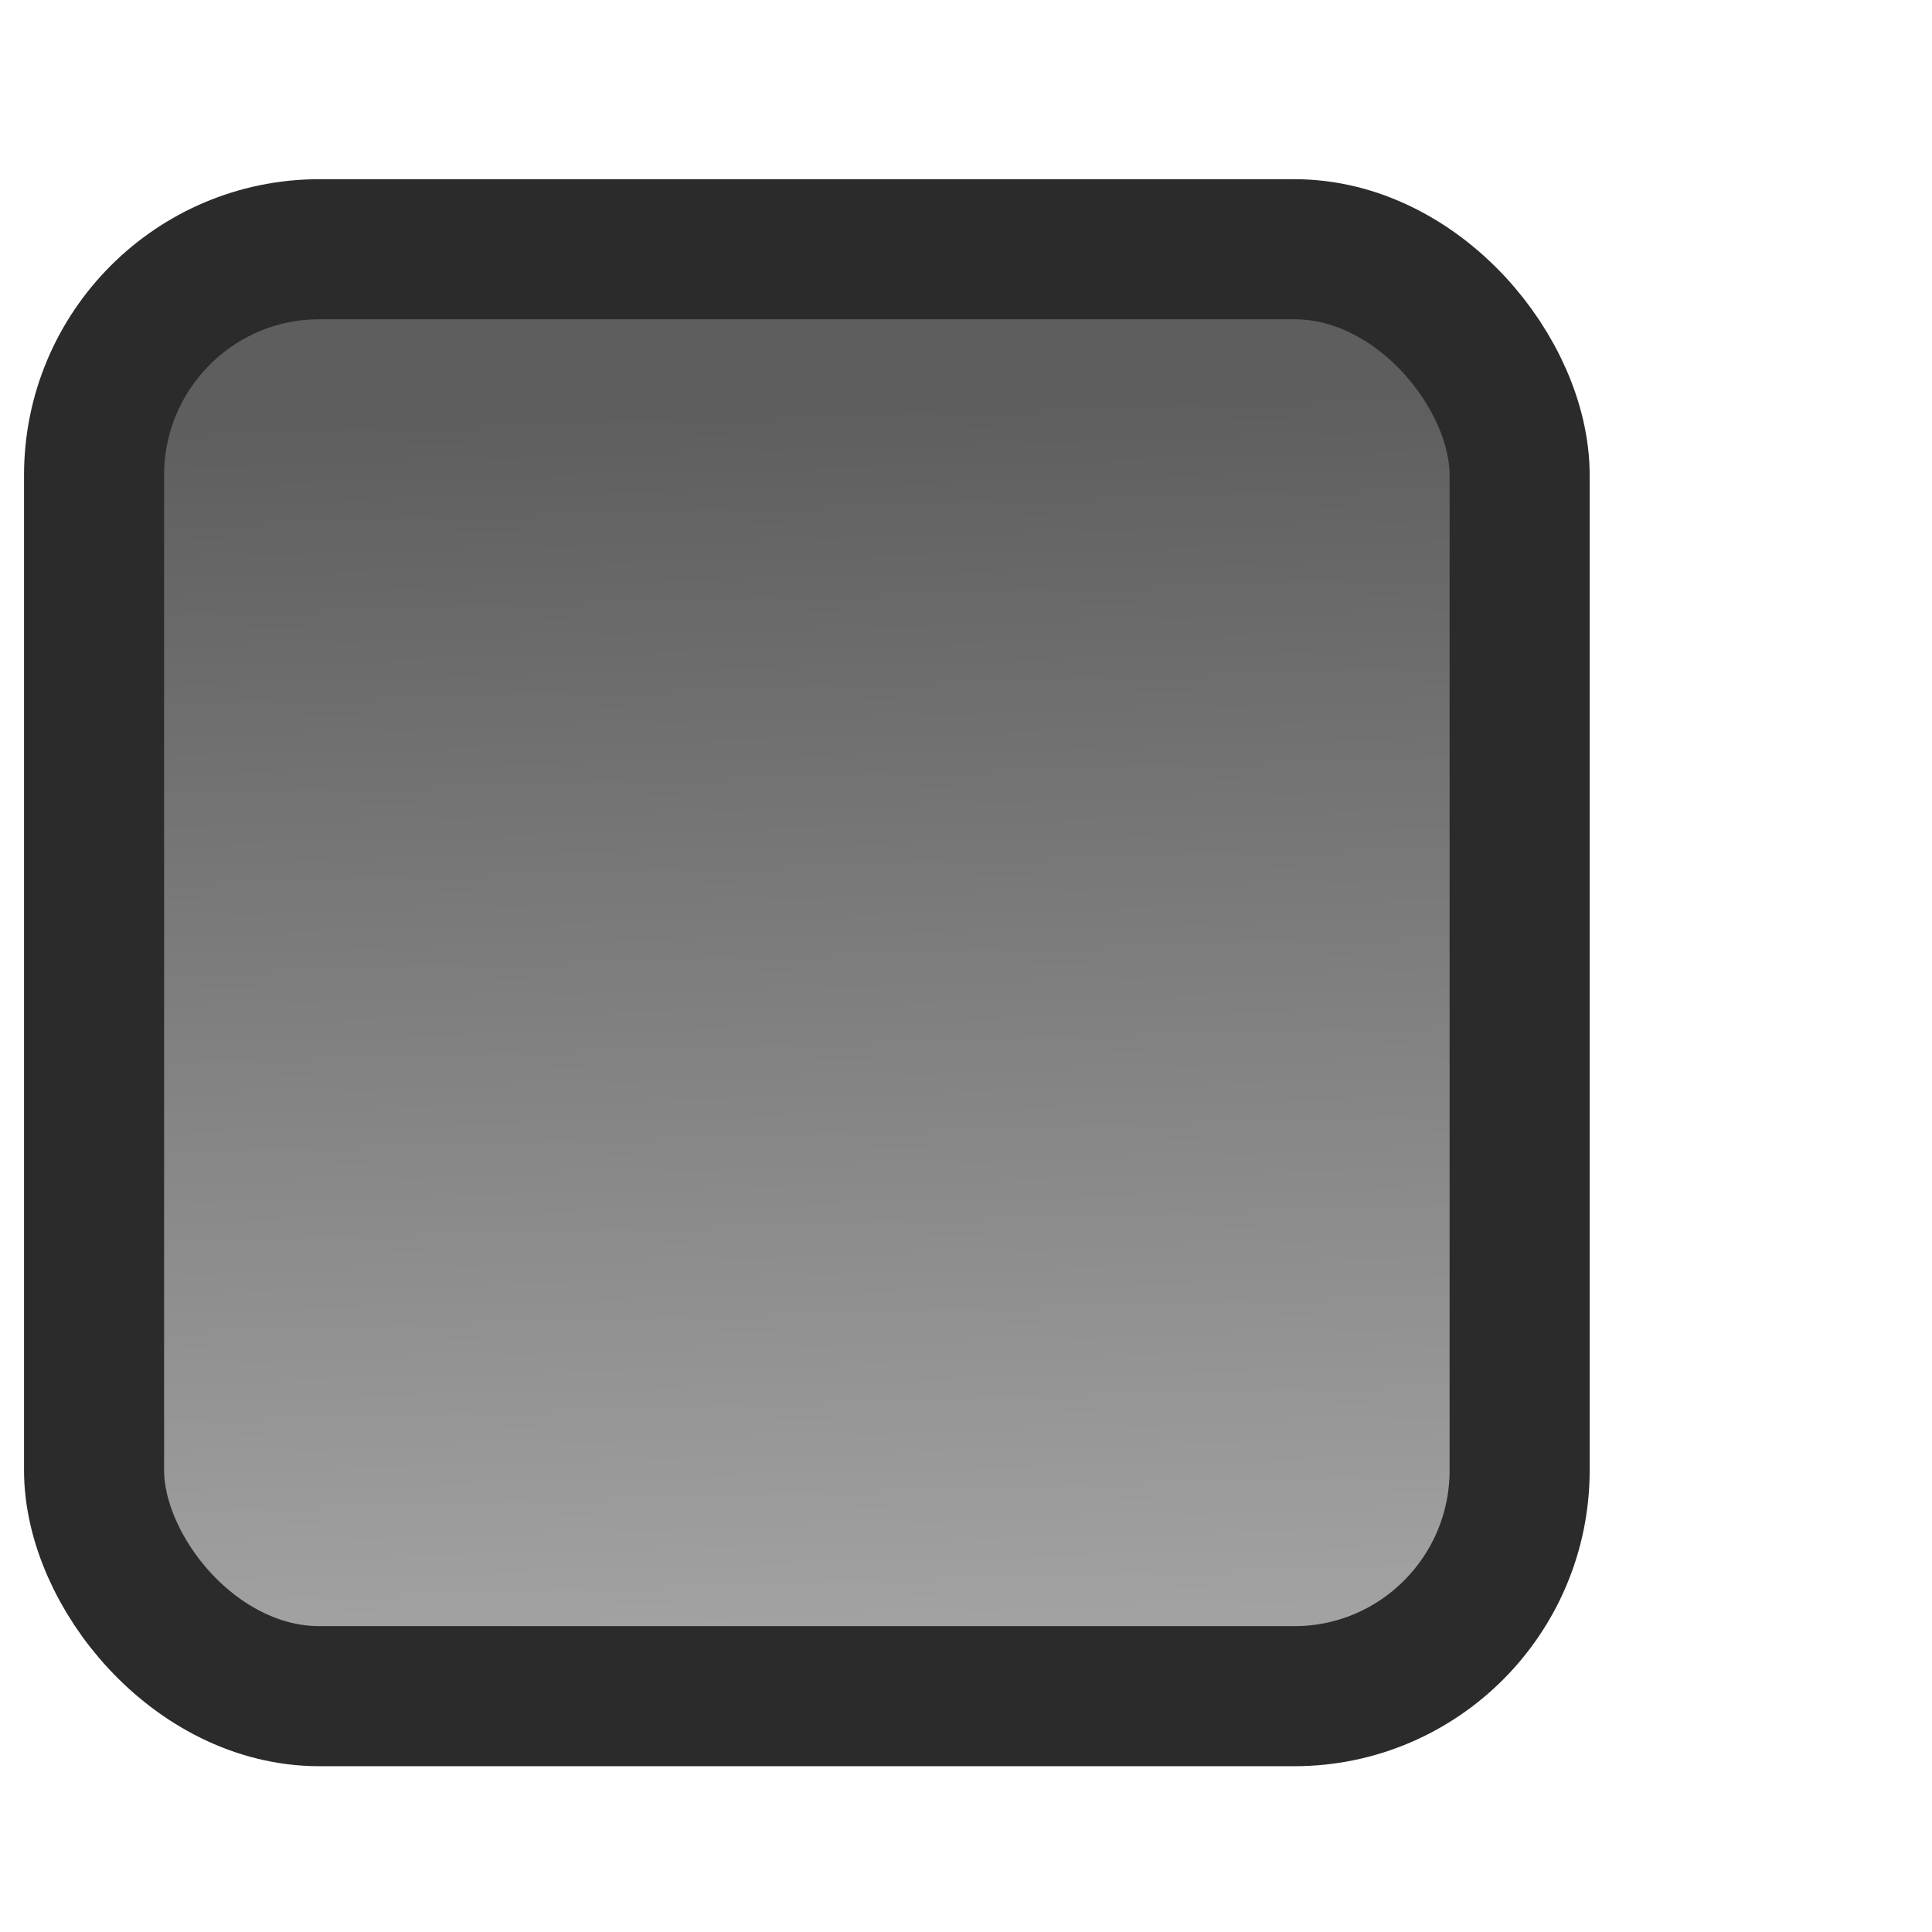 <?xml version="1.0" encoding="UTF-8" standalone="no"?>
<!-- Created with Inkscape (http://www.inkscape.org/) -->

<svg
   xmlns:dc="http://purl.org/dc/elements/1.1/"
   xmlns:cc="http://creativecommons.org/ns#"
   xmlns:rdf="http://www.w3.org/1999/02/22-rdf-syntax-ns#"
   xmlns:svg="http://www.w3.org/2000/svg"
   xmlns="http://www.w3.org/2000/svg"
   xmlns:xlink="http://www.w3.org/1999/xlink"
   version="1.1"
   width="16"
   height="16"
   id="svg814">
  <defs
     id="defs816">
    <linearGradient
       id="linearGradient3817">
      <stop
         id="stop3819"
         style="stop-color:#5e5e5e;stop-opacity:1"
         offset="0" />
      <stop
         id="stop3821"
         style="stop-color:#a2a2a2;stop-opacity:1"
         offset="1" />
    </linearGradient>
    <linearGradient
       x1="5.062"
       y1="1040.268"
       x2="5.312"
       y2="1048.956"
       id="linearGradient3823"
       xlink:href="#linearGradient3817"
       gradientUnits="userSpaceOnUse"
       gradientTransform="matrix(1.159,0,0,1.162,-0.033,-169.355)" />
    <linearGradient
       id="linearGradient3798-1">
      <stop
         id="stop3800-7"
         style="stop-color:#3880ca;stop-opacity:1"
         offset="0" />
      <stop
         id="stop3802-9"
         style="stop-color:#6eabec;stop-opacity:1"
         offset="1" />
    </linearGradient>
    <linearGradient
       x1="7.653"
       y1="1047.537"
       x2="7.609"
       y2="1039.981"
       id="linearGradient3966"
       xlink:href="#linearGradient3798-1"
       gradientUnits="userSpaceOnUse"
       gradientTransform="matrix(0.666,0,0,0.62,2.846,396.56)" />
  </defs>
  <g
     transform="translate(0,-1036.362)"
     id="layer1">
    <g
       transform="translate(410.007,765)"
       id="g16853"
       style="enable-background:new" />
    <g
       transform="translate(0.088,0.312)"
       id="g3825">
      <rect
         width="11.806"
         height="11.983"
         rx="1.866"
         ry="1.871"
         x="0.691"
         y="1038.114"
         id="rect3815"
         style="fill:url(#linearGradient3823);fill-opacity:1;stroke:#2b2b2b;stroke-width:1.16;stroke-linecap:square;stroke-miterlimit:4;stroke-opacity:1;stroke-dasharray:none" />
    </g>
  </g>
</svg>
